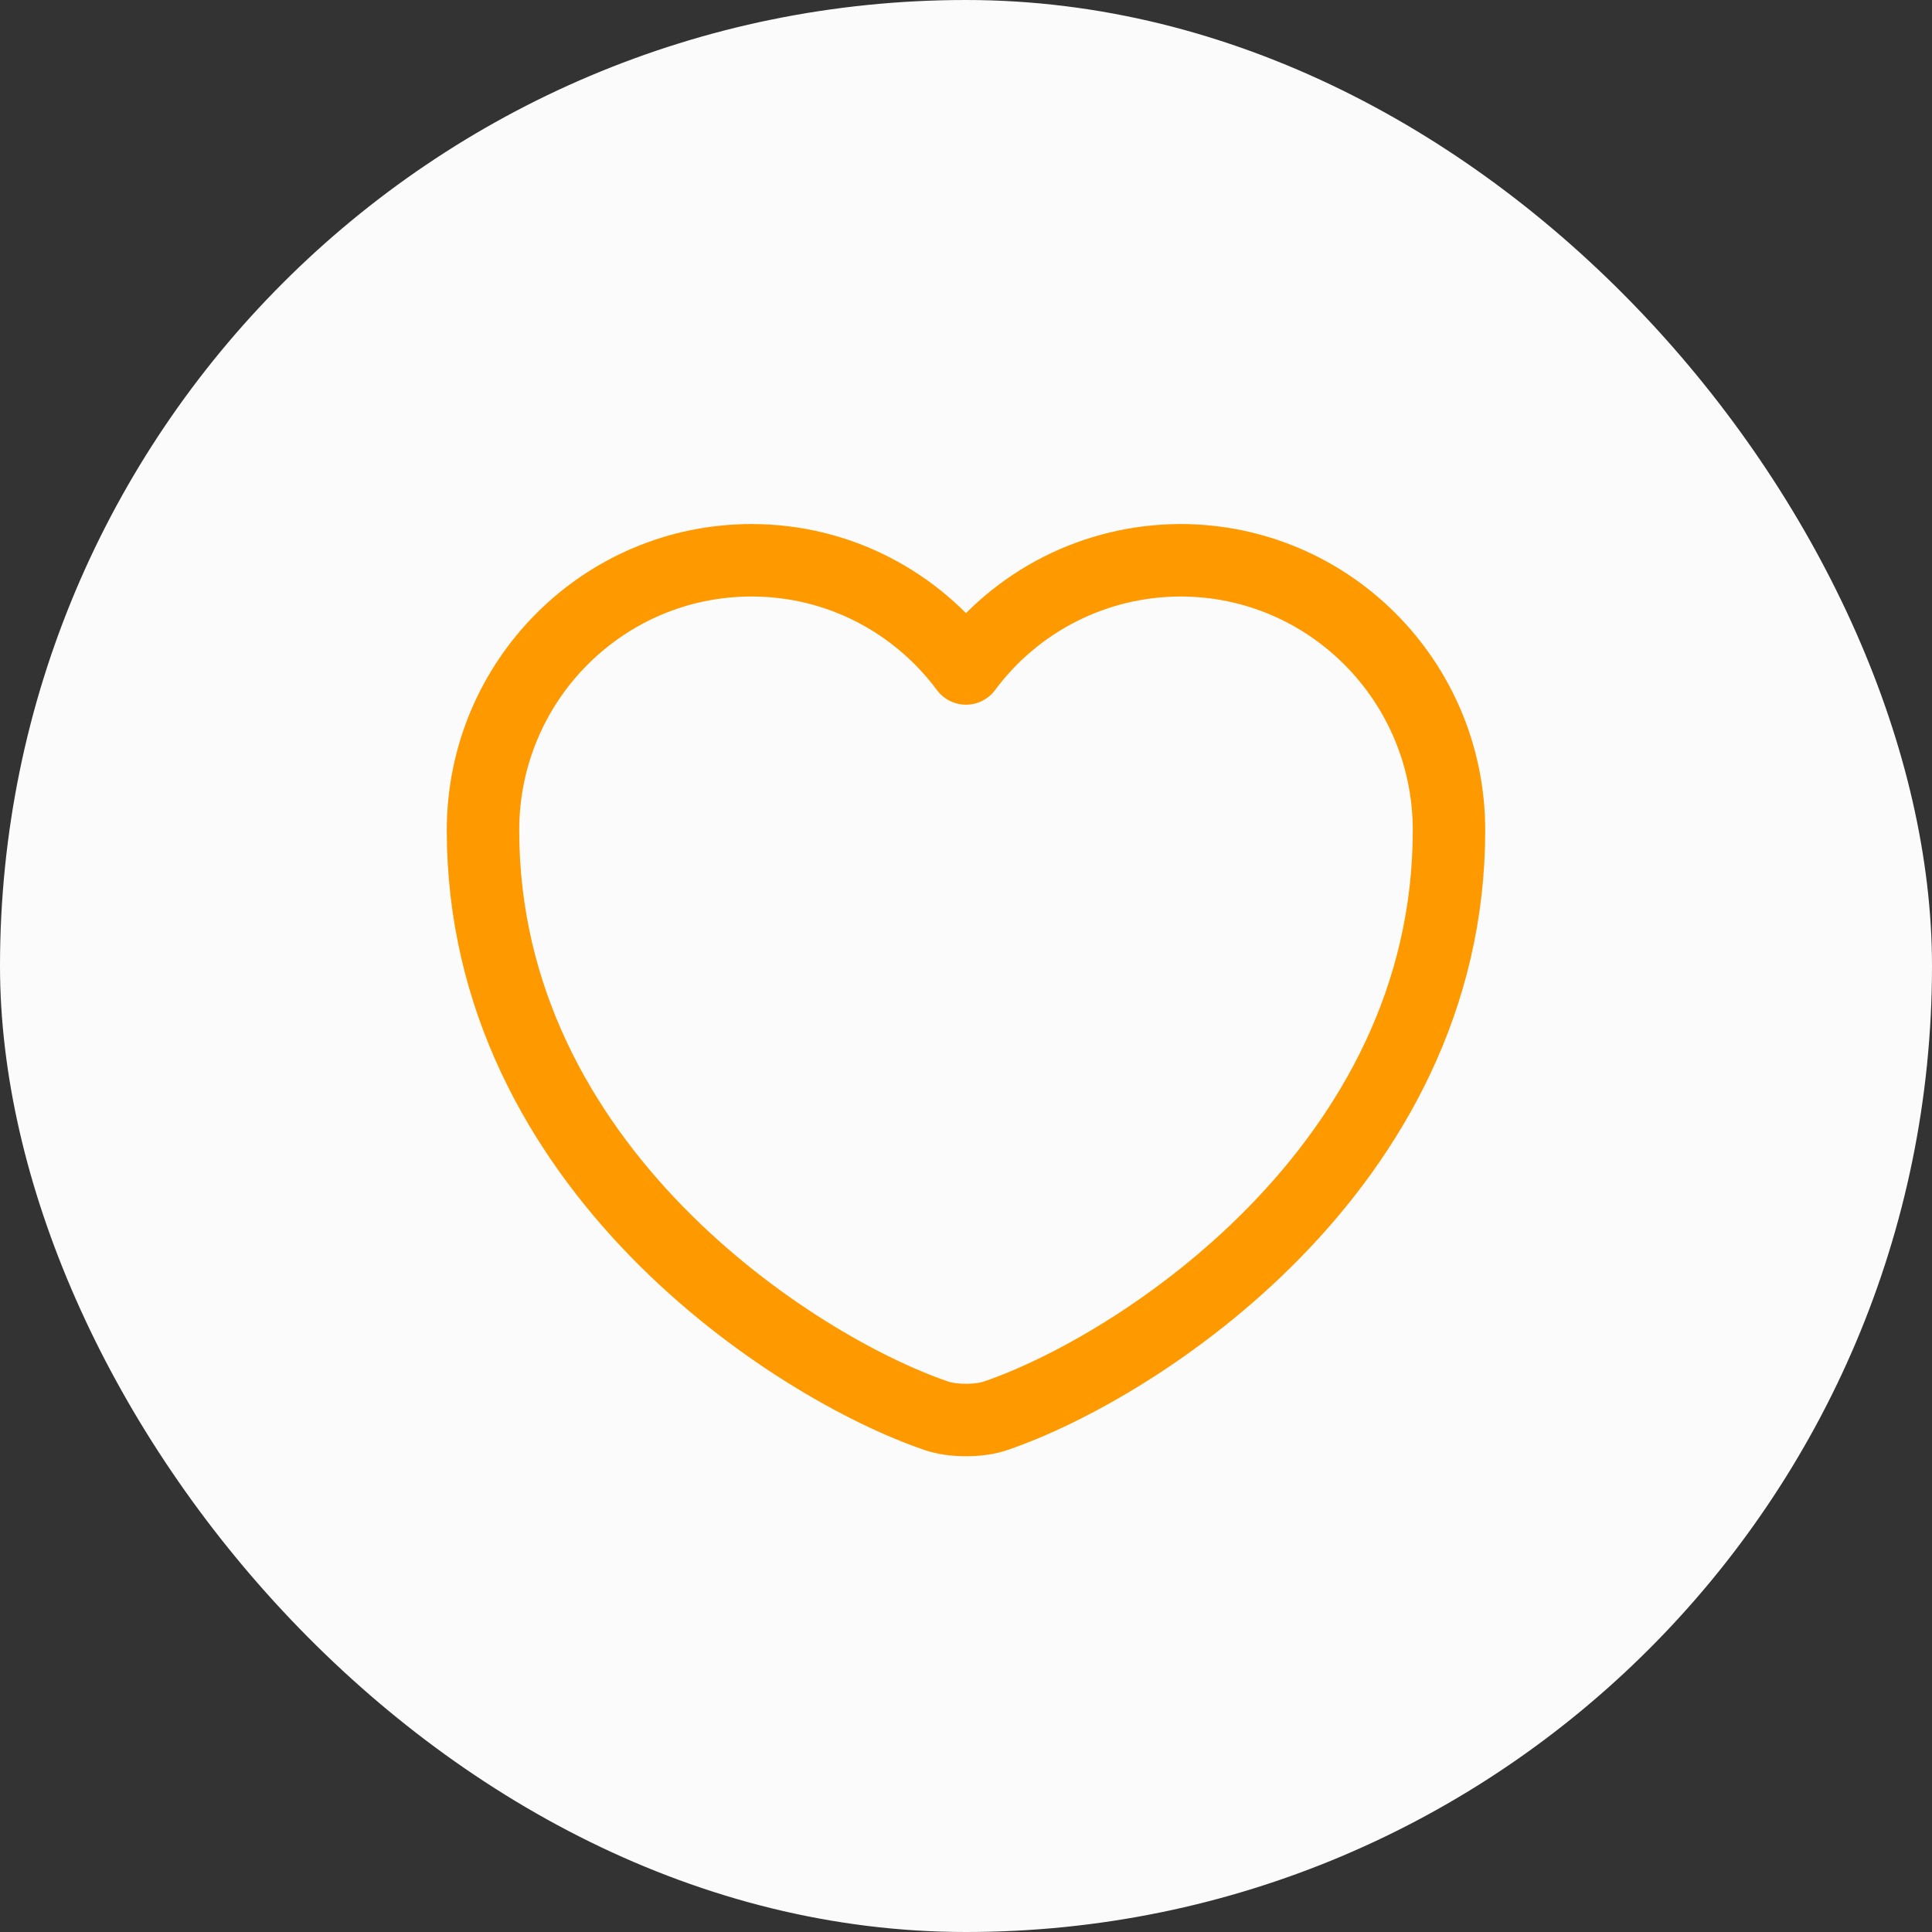 <svg width="40" height="40" viewBox="0 0 40 40" fill="none" xmlns="http://www.w3.org/2000/svg">
<rect x="0" y="0" width="40" height="40" fill="#333333" stroke="none"/>
<rect width="40" height="40" rx="20" fill="#FBFBFB"/>
<path d="M20.62 29.31C20.28 29.43 19.72 29.43 19.38 29.31C16.48 28.32 10 24.19 10 17.19C10 14.1 12.49 11.6 15.56 11.6C17.38 11.6 18.99 12.48 20 13.84C20.514 13.146 21.183 12.582 21.954 12.193C22.725 11.804 23.576 11.601 24.44 11.6C27.51 11.6 30 14.1 30 17.19C30 24.19 23.52 28.32 20.62 29.31Z" stroke="#FF9900" stroke-width="1.5" stroke-linecap="round" stroke-linejoin="round"/>
</svg>
